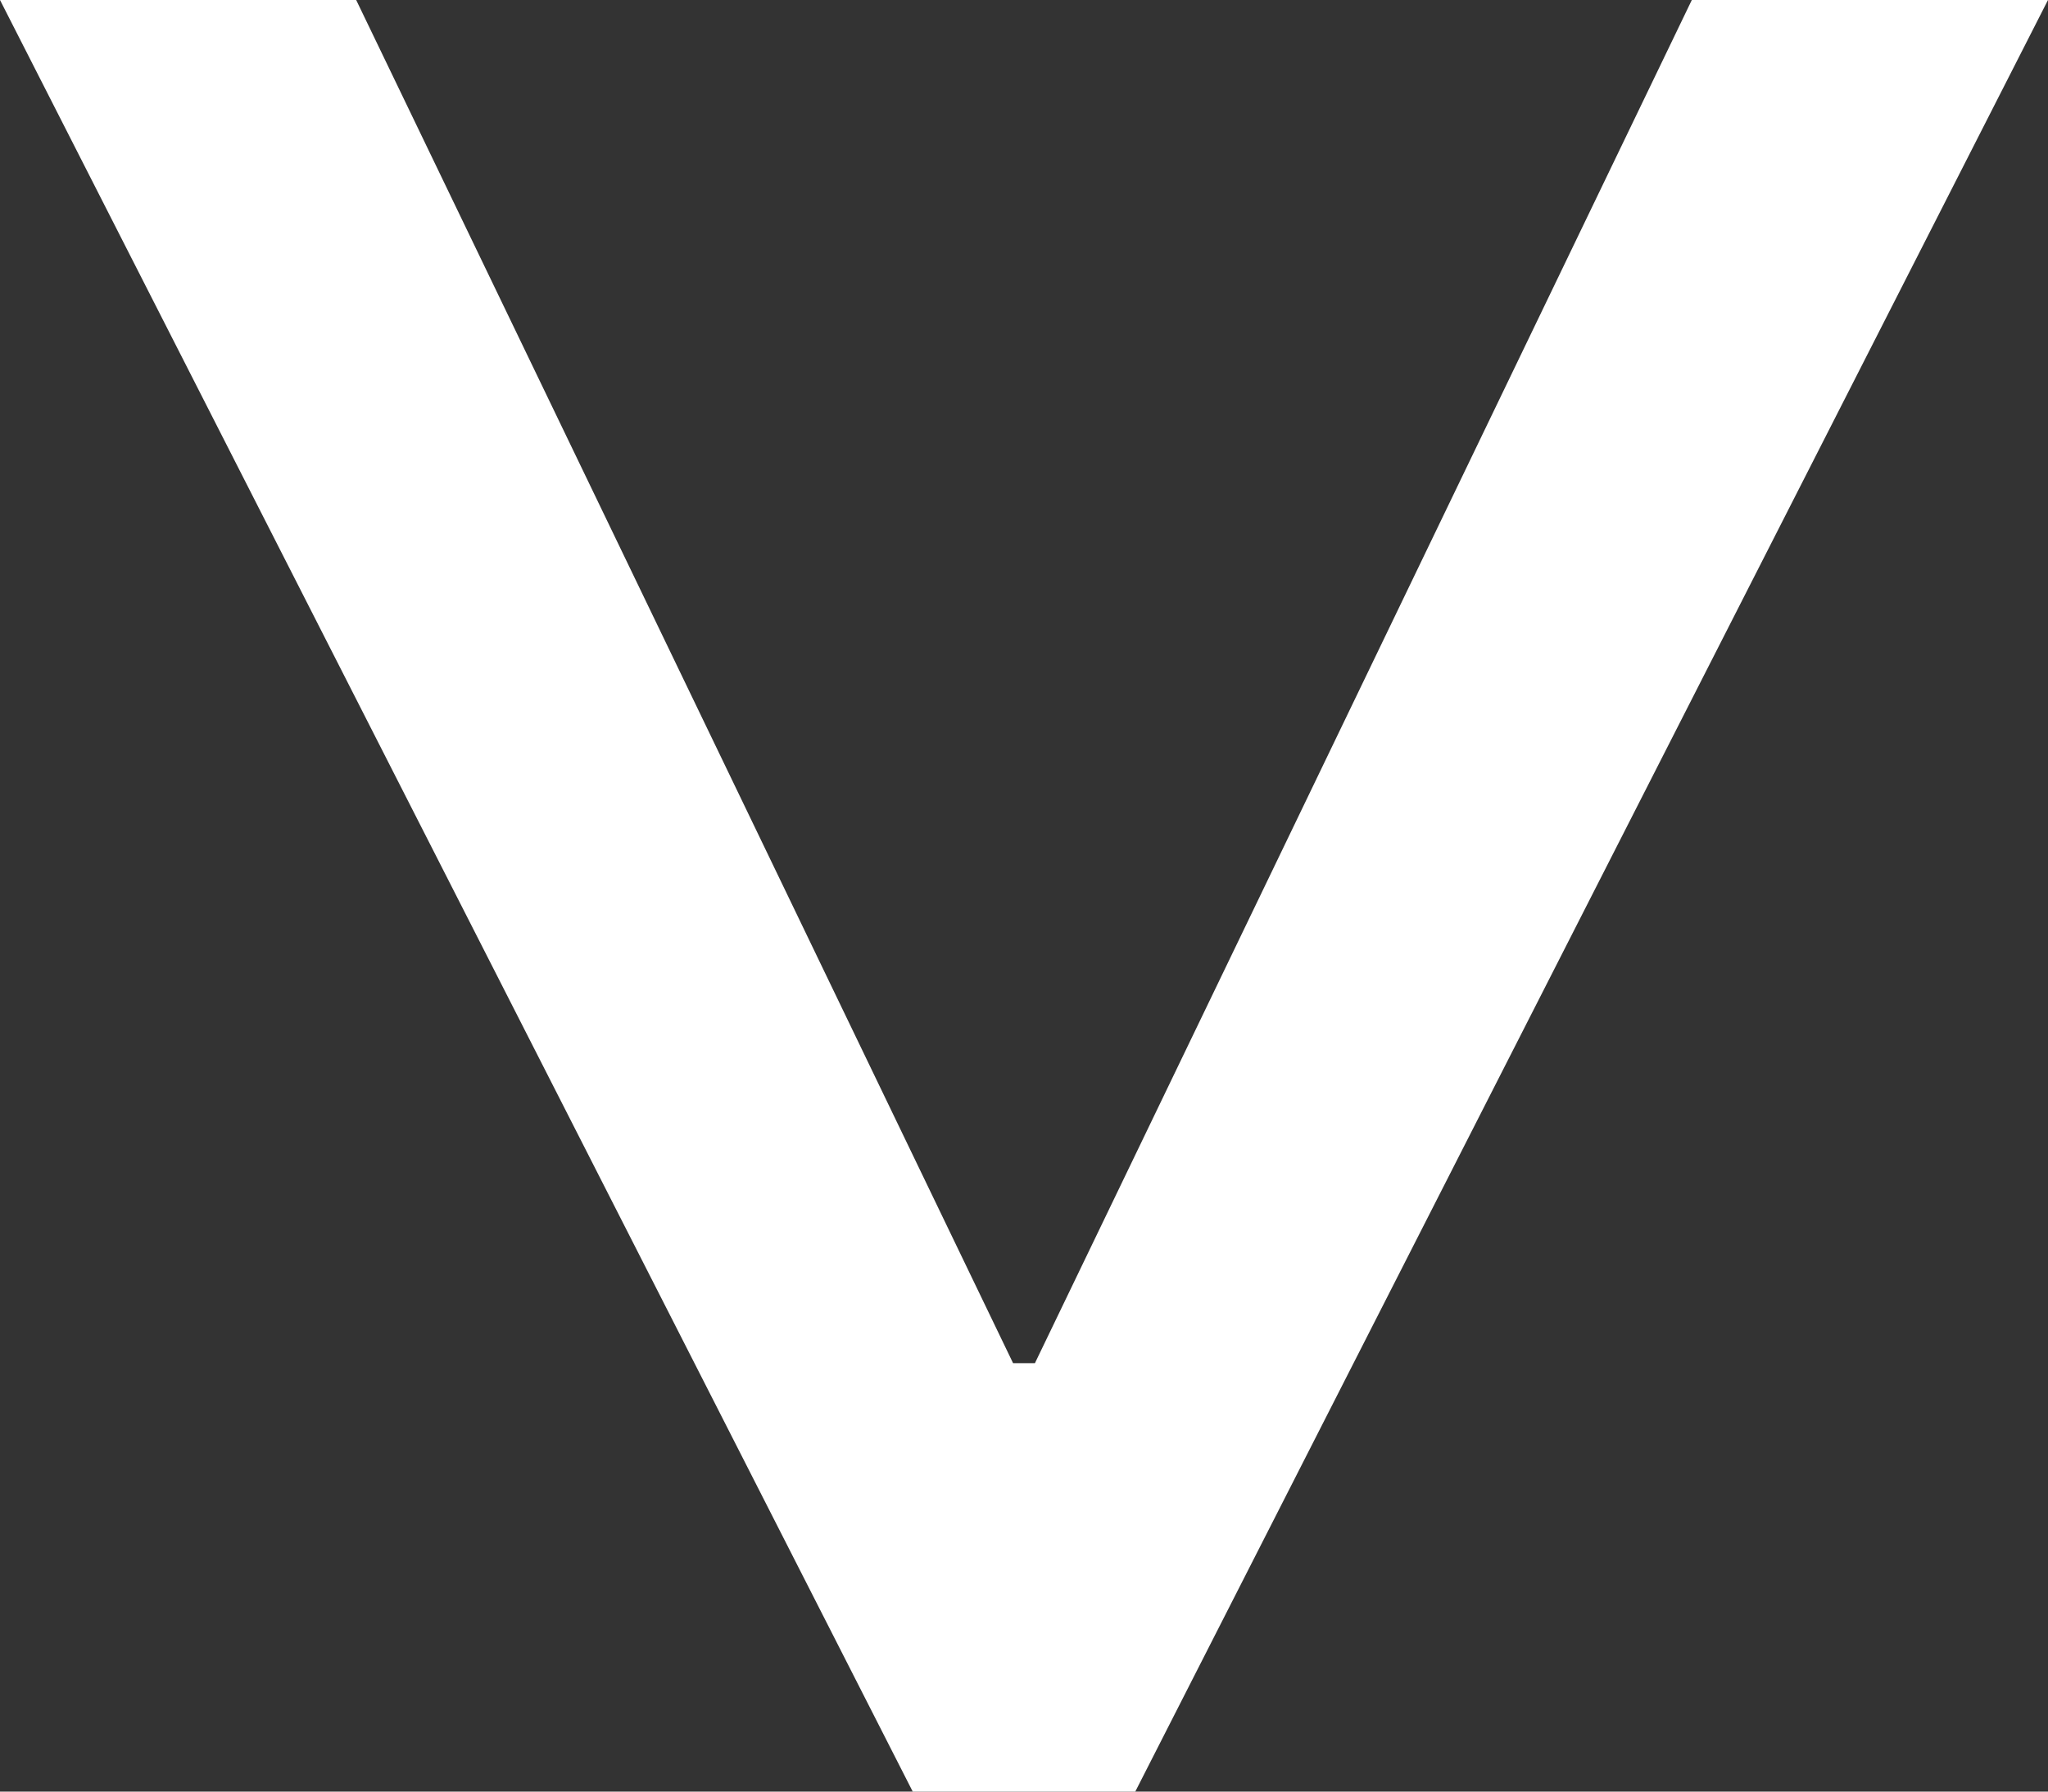 <svg width="24" height="21" viewBox="0 0 24 21" fill="none" xmlns="http://www.w3.org/2000/svg">
<rect x="0" y="0" width="24" height="21" fill="#333333" stroke="none"/>
<path d="M10.696 21L-1.90735e-06 -1.04907e-06L4.174 -8.66626e-07L11.935 16.109L11.674 15.978L12.326 15.978L12.065 16.109L19.826 -1.82448e-07L24 0L13.304 21L10.696 21Z" fill="white"/>
</svg>
